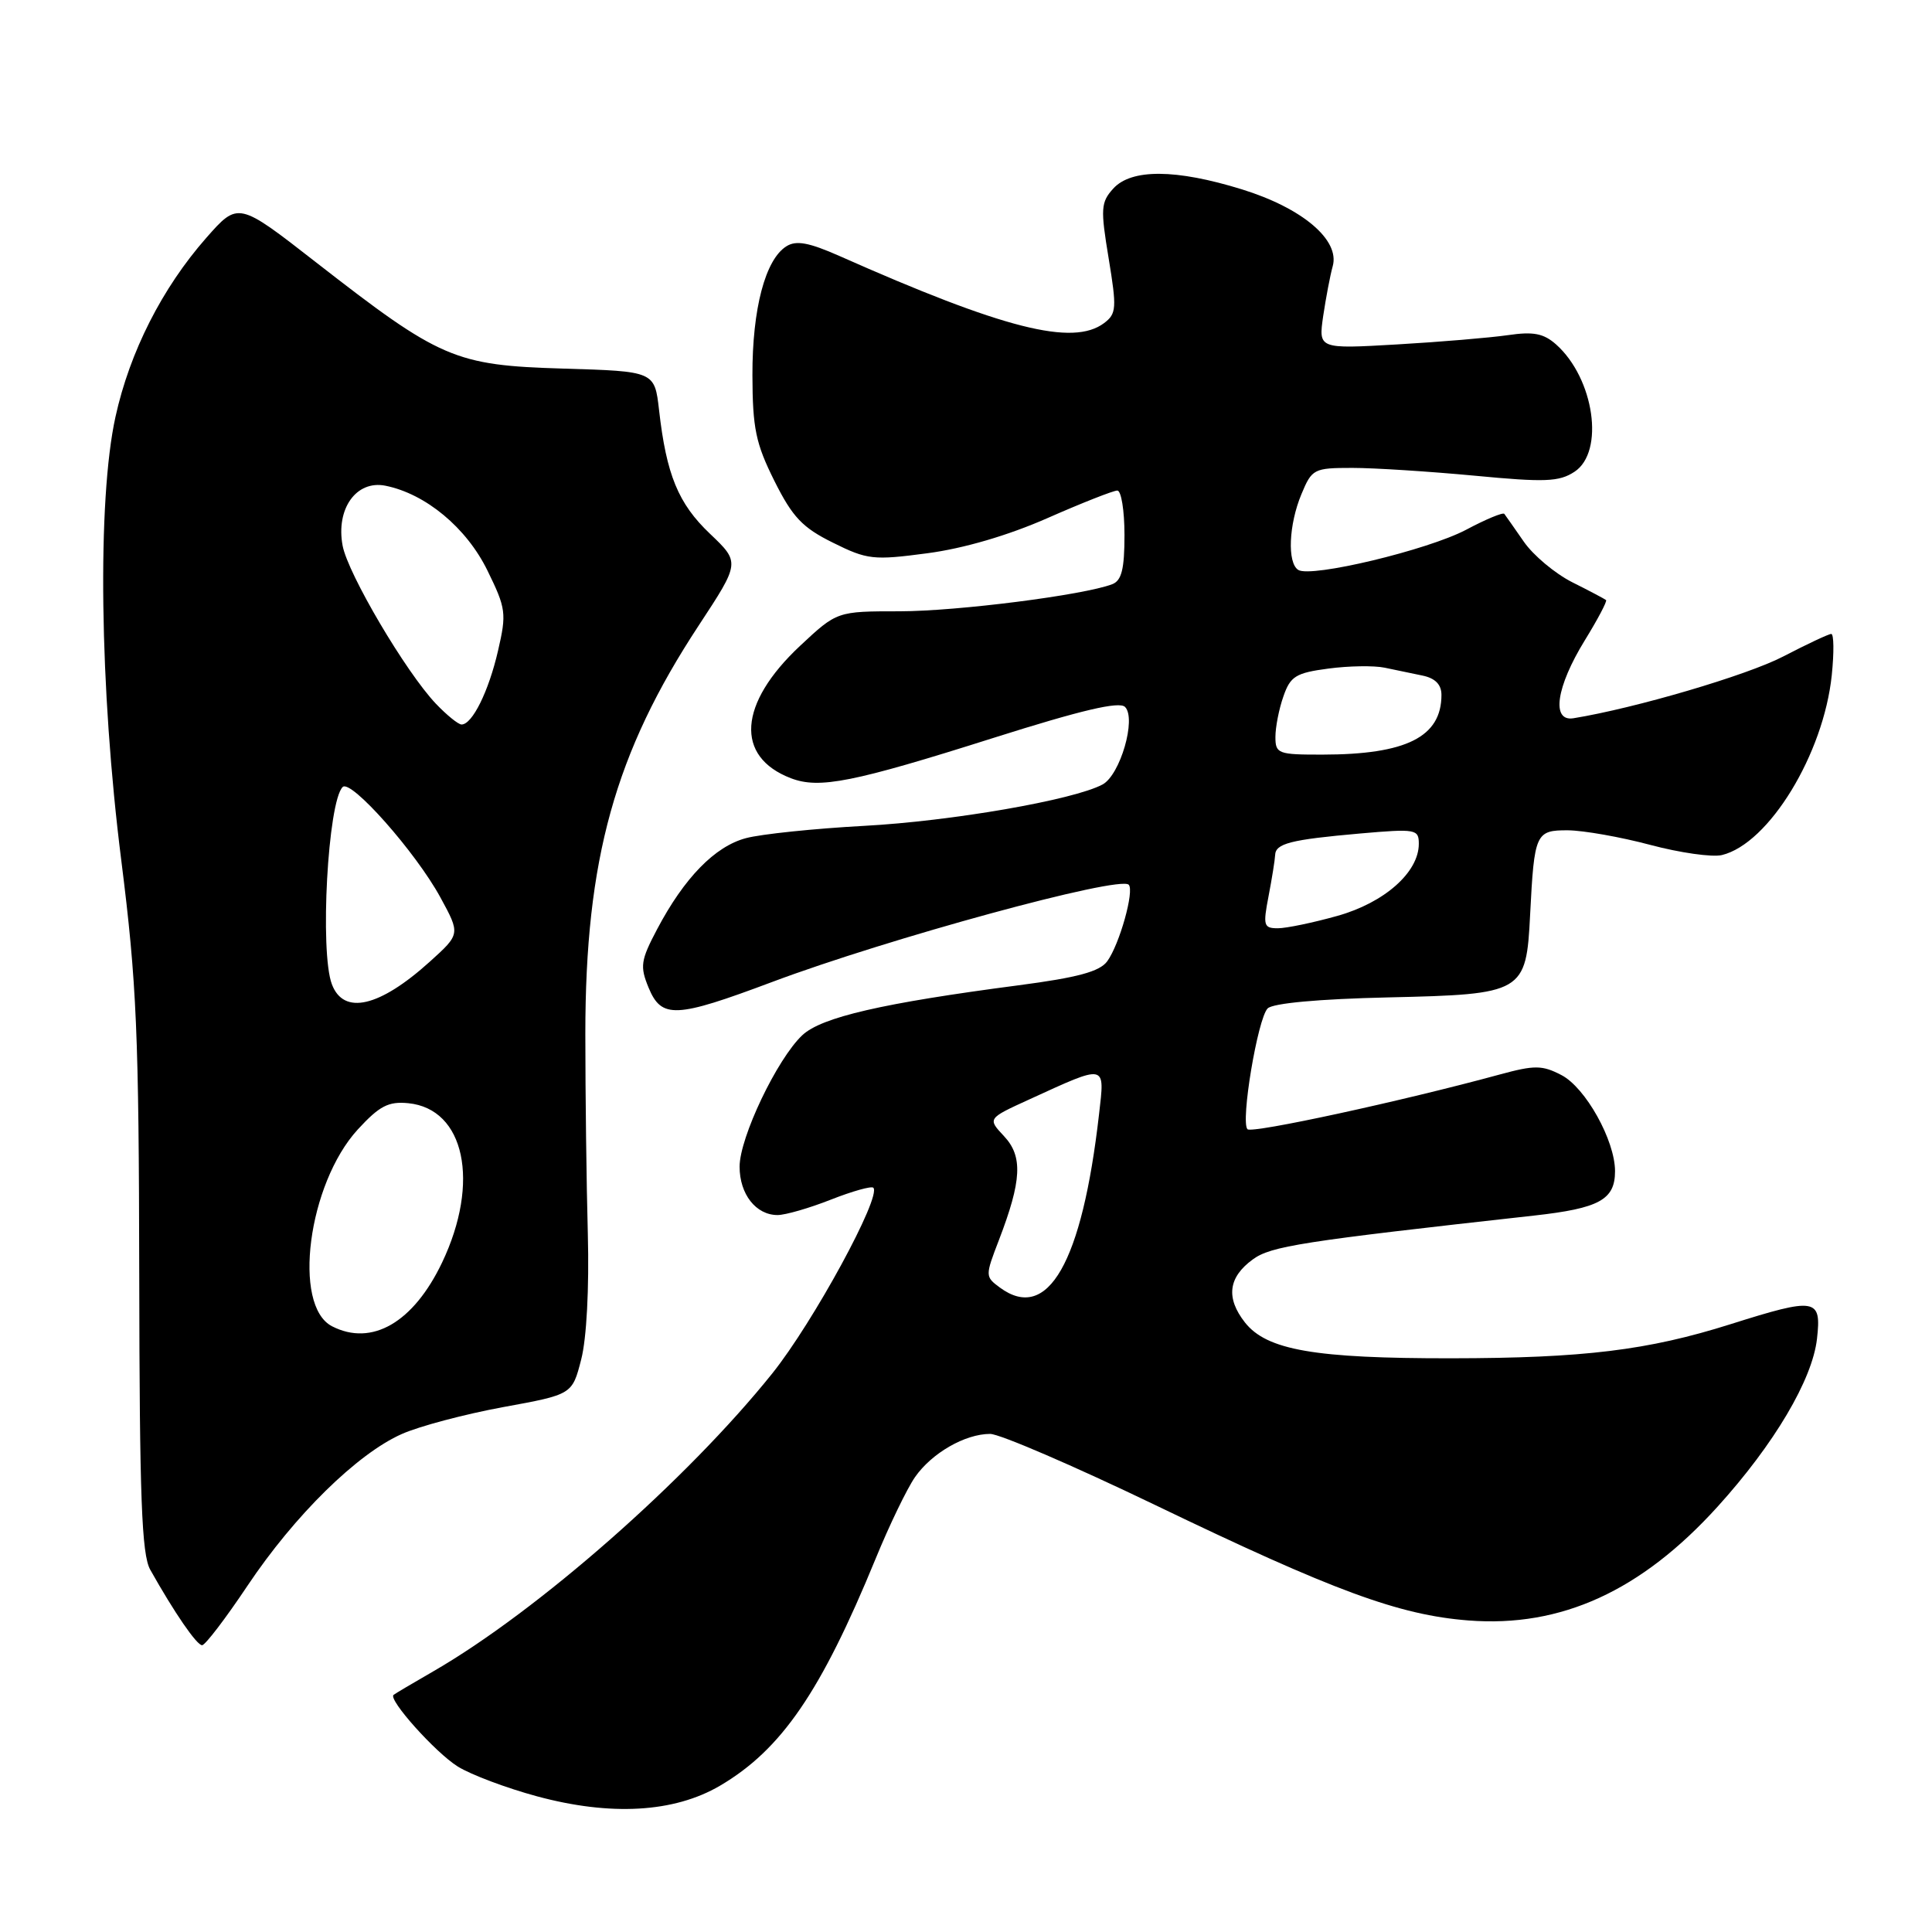 <?xml version="1.0" encoding="UTF-8" standalone="no"?>
<!DOCTYPE svg PUBLIC "-//W3C//DTD SVG 1.1//EN" "http://www.w3.org/Graphics/SVG/1.1/DTD/svg11.dtd" >
<svg xmlns="http://www.w3.org/2000/svg" xmlns:xlink="http://www.w3.org/1999/xlink" version="1.1" viewBox="0 0 256 256">
 <g >
 <path fill="currentColor"
d=" M 95.38 236.63 C 103.54 231.84 108.77 224.21 116.04 206.50 C 117.84 202.10 120.18 197.26 121.24 195.73 C 123.45 192.55 127.87 190.00 131.20 190.00 C 132.46 190.00 142.27 194.23 153.00 199.39 C 176.75 210.83 185.35 214.00 194.59 214.72 C 206.86 215.67 217.47 210.82 227.60 199.63 C 235.09 191.36 240.15 182.81 240.76 177.40 C 241.37 172.00 240.65 171.88 229.28 175.47 C 218.35 178.92 209.87 179.96 192.30 179.98 C 174.22 180.00 167.85 178.90 164.96 175.23 C 162.41 171.98 162.75 169.25 166.00 166.88 C 168.41 165.12 172.37 164.50 203.27 161.07 C 211.91 160.11 214.00 158.97 214.00 155.19 C 214.00 151.12 210.09 144.10 206.89 142.45 C 204.35 141.13 203.35 141.12 198.75 142.37 C 185.77 145.91 165.89 150.22 165.30 149.63 C 164.35 148.69 166.65 134.95 167.97 133.62 C 168.67 132.93 174.73 132.37 183.98 132.16 C 201.89 131.75 202.23 131.56 202.75 121.19 C 203.30 110.40 203.48 110.00 207.77 110.02 C 209.82 110.04 214.72 110.90 218.66 111.95 C 222.60 113.00 226.88 113.61 228.16 113.30 C 234.38 111.80 241.64 99.91 242.72 89.45 C 243.03 86.45 243.00 84.00 242.65 84.00 C 242.31 84.00 239.44 85.35 236.26 87.00 C 231.49 89.48 216.68 93.84 208.50 95.17 C 205.52 95.66 206.19 91.03 210.00 84.84 C 211.71 82.06 212.98 79.66 212.81 79.51 C 212.64 79.37 210.63 78.30 208.33 77.15 C 206.04 75.99 203.15 73.57 201.91 71.77 C 200.66 69.97 199.50 68.31 199.33 68.09 C 199.15 67.86 196.87 68.81 194.26 70.20 C 189.18 72.88 173.75 76.58 172.03 75.52 C 170.55 74.60 170.76 69.51 172.45 65.47 C 173.84 62.13 174.09 62.00 179.20 62.00 C 182.11 62.00 189.39 62.47 195.38 63.03 C 204.72 63.92 206.59 63.85 208.63 62.51 C 212.65 59.87 211.25 50.15 206.19 45.64 C 204.54 44.18 203.19 43.91 199.80 44.41 C 197.43 44.75 190.82 45.31 185.10 45.64 C 174.70 46.24 174.70 46.24 175.33 41.87 C 175.69 39.47 176.25 36.50 176.59 35.28 C 177.57 31.80 172.57 27.57 164.56 25.09 C 155.80 22.38 149.90 22.35 147.51 24.99 C 145.87 26.80 145.81 27.65 146.90 34.22 C 147.99 40.84 147.94 41.57 146.30 42.81 C 142.17 45.91 132.99 43.58 111.21 33.91 C 107.18 32.13 105.50 31.82 104.21 32.63 C 101.40 34.38 99.68 40.93 99.70 49.72 C 99.72 56.76 100.14 58.77 102.61 63.72 C 105.01 68.52 106.32 69.91 110.37 71.91 C 114.92 74.17 115.72 74.26 122.87 73.31 C 127.67 72.68 133.58 70.95 138.80 68.65 C 143.36 66.64 147.53 65.00 148.05 65.00 C 148.57 65.00 149.00 67.65 149.00 70.89 C 149.00 75.41 148.62 76.93 147.38 77.41 C 143.59 78.86 126.87 80.99 119.21 81.00 C 110.91 81.00 110.91 81.00 106.00 85.59 C 97.84 93.23 97.36 100.27 104.80 103.12 C 108.56 104.56 113.01 103.68 131.72 97.75 C 143.32 94.08 148.31 92.91 149.07 93.67 C 150.61 95.21 148.43 102.70 146.09 103.95 C 142.27 106.00 126.08 108.81 114.50 109.43 C 107.90 109.79 100.85 110.52 98.84 111.06 C 94.73 112.15 90.67 116.31 87.07 123.13 C 84.89 127.26 84.78 128.05 85.94 130.87 C 87.66 135.01 89.51 134.92 102.28 130.13 C 117.62 124.37 148.32 115.99 149.56 117.23 C 150.34 118.01 148.34 125.15 146.71 127.38 C 145.71 128.74 142.80 129.53 134.94 130.56 C 116.92 132.92 108.86 134.78 106.31 137.17 C 102.97 140.31 98.00 150.73 98.00 154.59 C 98.00 158.24 100.17 161.00 103.03 161.00 C 104.07 161.00 107.25 160.08 110.09 158.96 C 112.93 157.84 115.47 157.13 115.72 157.38 C 116.85 158.51 107.75 175.23 102.32 182.00 C 91.03 196.08 71.25 213.47 57.45 221.44 C 54.73 223.01 52.34 224.42 52.15 224.58 C 51.40 225.19 57.68 232.21 60.65 234.07 C 62.38 235.15 67.11 236.93 71.15 238.02 C 80.92 240.66 89.31 240.18 95.38 236.63 Z  M 32.80 210.11 C 39.04 200.78 47.33 192.63 53.25 190.01 C 55.59 188.97 61.62 187.38 66.66 186.45 C 75.82 184.78 75.82 184.78 77.01 180.14 C 77.73 177.37 78.08 170.68 77.89 163.50 C 77.71 156.90 77.56 144.97 77.56 137.00 C 77.56 113.87 81.48 99.76 92.59 82.87 C 98.07 74.53 98.07 74.53 94.07 70.72 C 89.87 66.73 88.30 62.90 87.33 54.35 C 86.74 49.20 86.74 49.20 74.62 48.84 C 60.24 48.41 58.34 47.58 41.85 34.74 C 31.56 26.72 31.56 26.72 27.33 31.52 C 21.49 38.16 17.19 46.63 15.30 55.24 C 12.87 66.28 13.19 91.24 16.07 114.00 C 18.12 130.26 18.40 136.92 18.45 169.00 C 18.49 198.46 18.77 205.98 19.91 208.00 C 23.11 213.70 26.07 218.00 26.78 218.00 C 27.19 218.00 29.90 214.45 32.80 210.11 Z  M 132.49 170.61 C 130.53 169.16 130.53 169.08 132.36 164.32 C 135.39 156.43 135.55 153.22 133.04 150.55 C 130.85 148.21 130.85 148.21 136.34 145.70 C 146.70 140.96 146.40 140.90 145.63 147.63 C 143.38 167.33 138.84 175.28 132.49 170.61 Z  M 168.09 118.75 C 168.54 116.41 168.93 113.97 168.96 113.32 C 169.01 111.76 170.97 111.26 180.25 110.44 C 187.61 109.80 188.00 109.87 188.00 111.81 C 188.00 115.58 183.45 119.61 177.21 121.36 C 174.00 122.26 170.45 123.00 169.32 123.00 C 167.44 123.00 167.34 122.64 168.09 118.75 Z  M 169.00 97.65 C 169.00 96.36 169.47 93.94 170.06 92.27 C 170.98 89.61 171.70 89.16 176.02 88.59 C 178.71 88.23 182.06 88.18 183.46 88.47 C 184.86 88.76 187.12 89.23 188.50 89.52 C 190.18 89.87 191.00 90.71 191.00 92.08 C 191.00 97.65 186.34 99.98 175.25 99.99 C 169.35 100.00 169.00 99.87 169.00 97.65 Z  M 44.00 175.74 C 38.70 173.01 40.81 156.88 47.40 149.67 C 50.28 146.54 51.46 145.92 54.10 146.18 C 61.58 146.92 63.65 156.65 58.58 167.29 C 54.78 175.25 49.27 178.44 44.00 175.74 Z  M 43.98 130.43 C 42.35 126.16 43.44 106.19 45.41 104.28 C 46.50 103.22 55.10 112.93 58.36 118.92 C 61.00 123.77 61.00 123.77 56.95 127.43 C 50.28 133.45 45.54 134.55 43.98 130.43 Z  M 57.76 93.25 C 53.78 89.06 46.10 76.04 45.40 72.31 C 44.48 67.42 47.21 63.59 51.07 64.36 C 56.40 65.43 61.82 69.93 64.59 75.60 C 67.05 80.62 67.14 81.27 65.99 86.23 C 64.75 91.61 62.58 96.00 61.16 96.00 C 60.73 96.00 59.20 94.76 57.76 93.25 Z "/>
</g>
</svg>